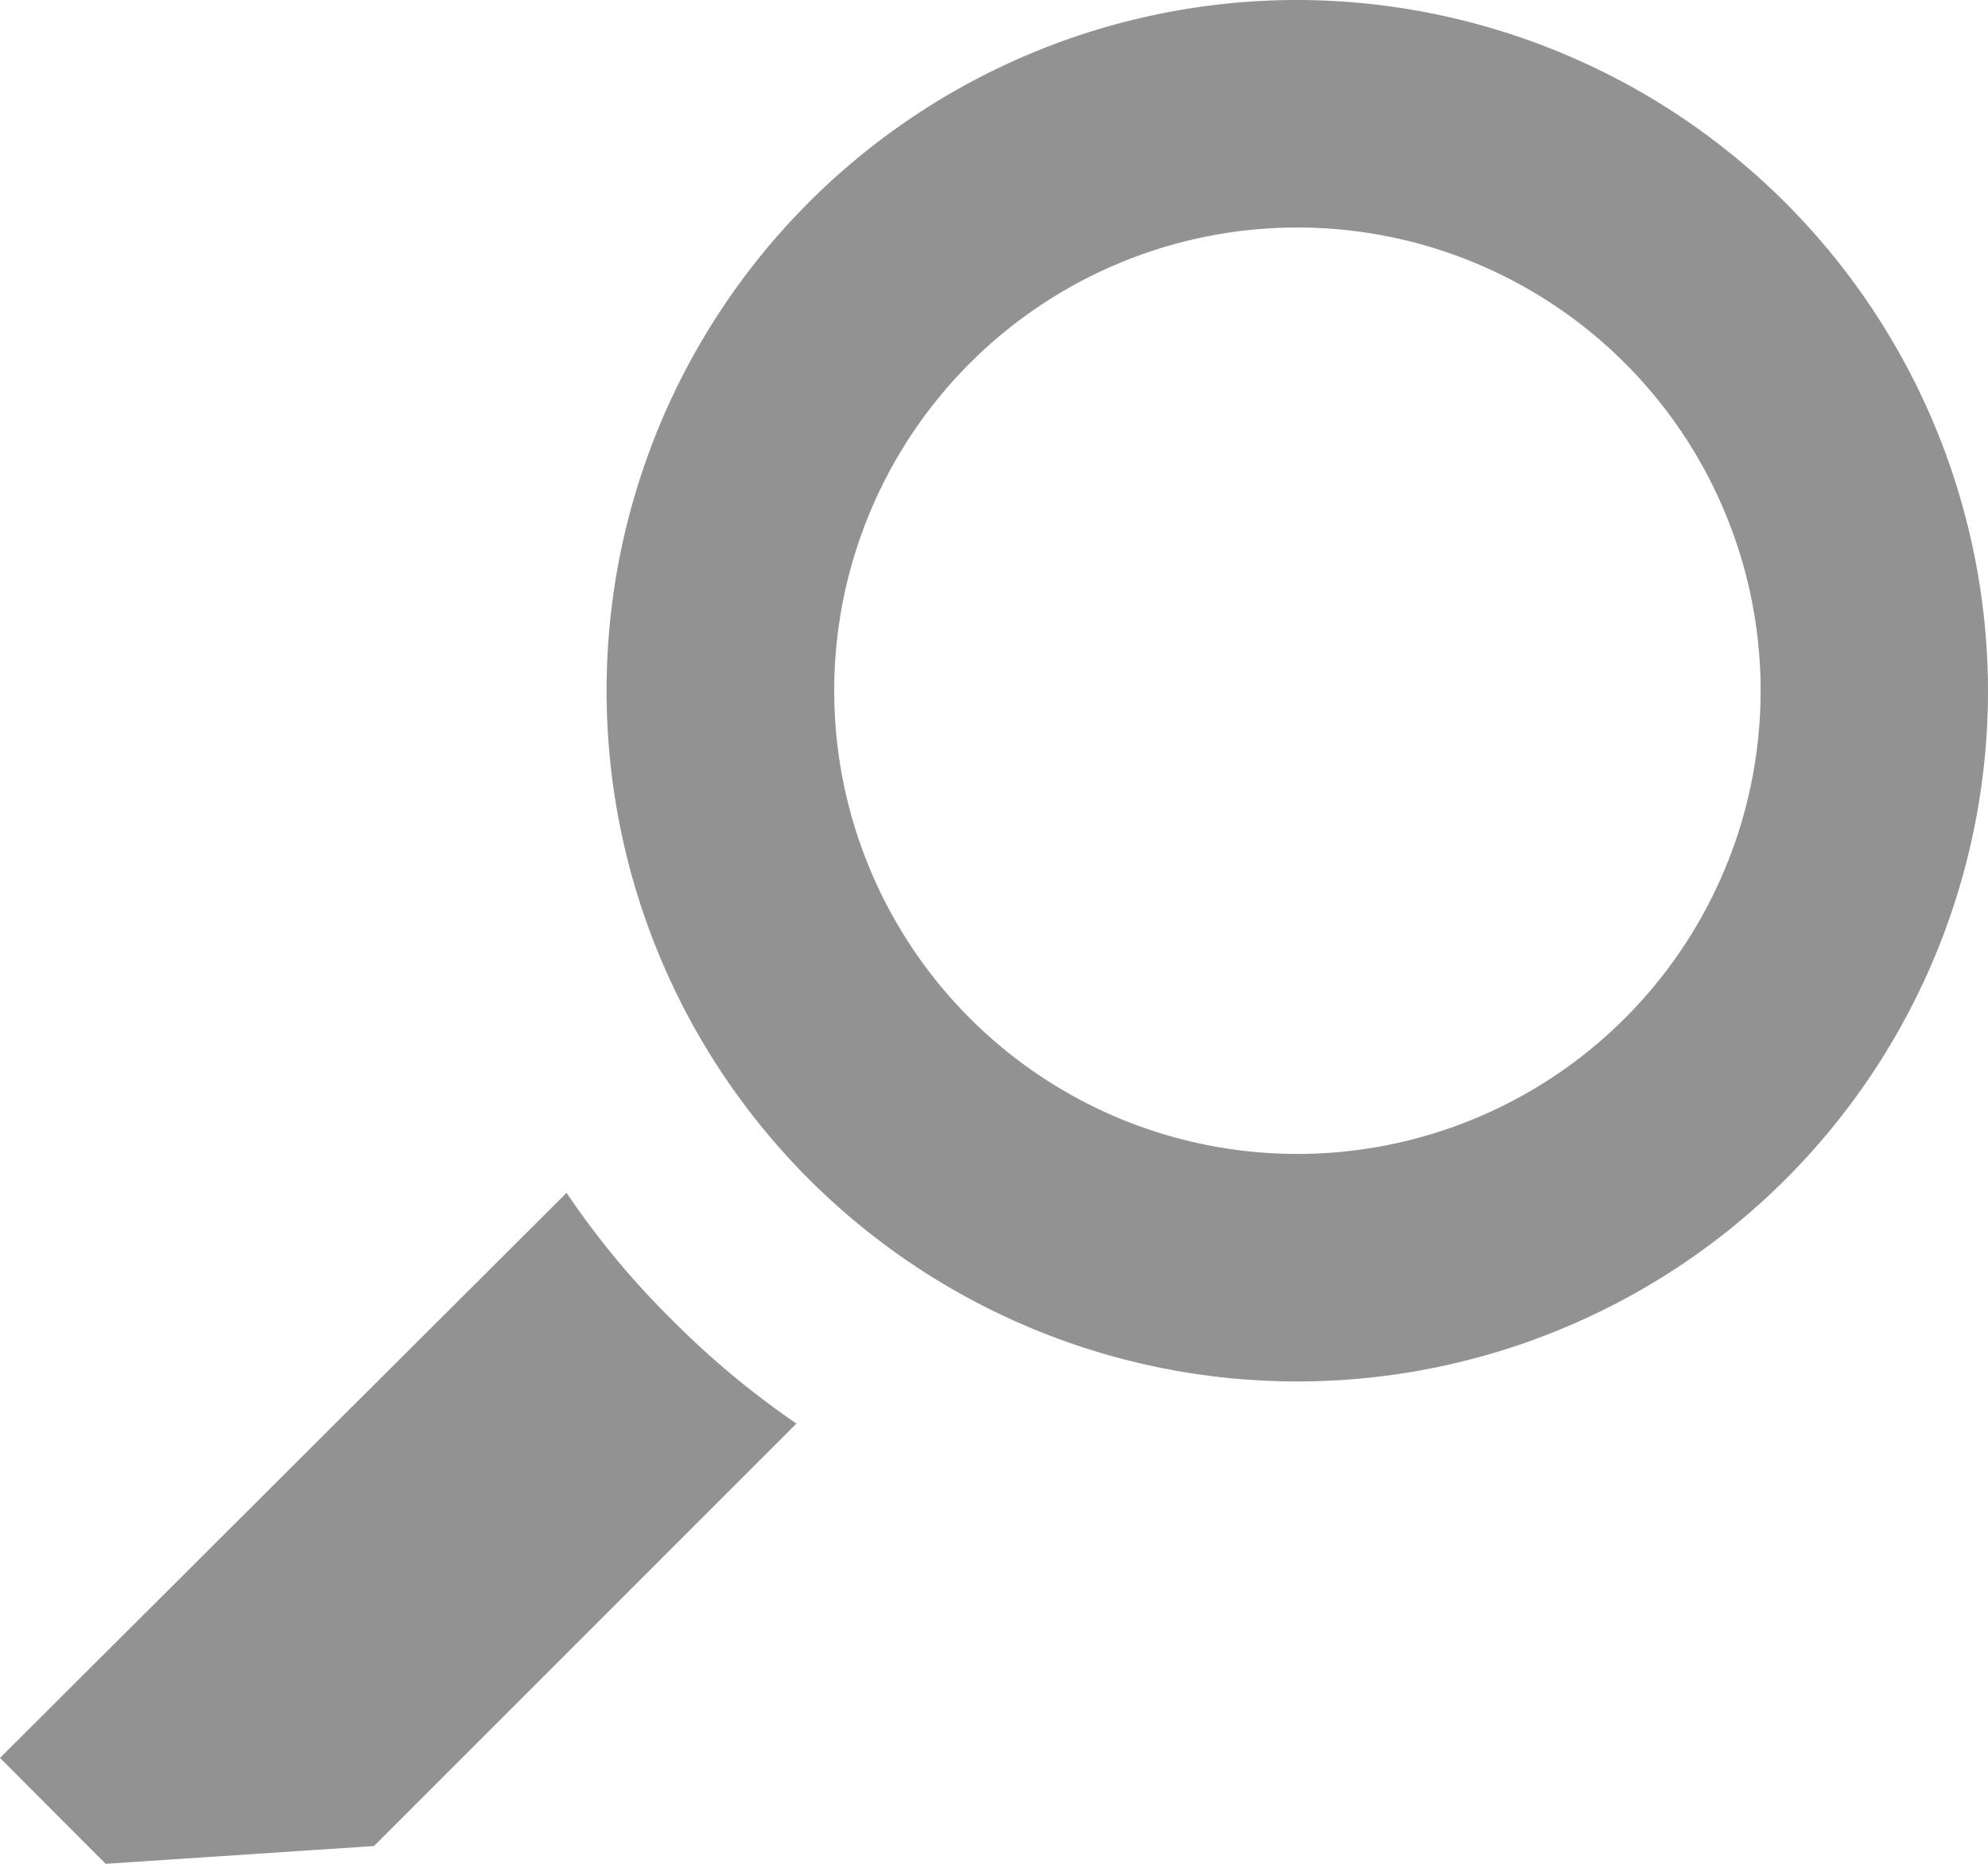 <svg xmlns="http://www.w3.org/2000/svg" width="32" height="30" viewBox="0 0 16 15">
  <defs>
    <style>
      .cls-1 {
        fill: #929292;
        fill-rule: evenodd;
      }
    </style>
  </defs>
  <path id="_200_icon-search.svg" data-name="200% icon-search.svg" class="cls-1" d="M1358.56,96.6l-4.56,4.548,0.85,0.852,2.16-.143,3.4-3.4a6.906,6.906,0,0,1-1.01-.843A6.647,6.647,0,0,1,1358.56,96.6Zm5.87-9.6a5.559,5.559,0,1,0,5.57,5.559A5.569,5.569,0,0,0,1364.43,87Zm0,9.287a3.728,3.728,0,1,1,3.74-3.728A3.729,3.729,0,0,1,1364.43,96.287Z" transform="translate(-1354 -87)"/>
</svg>
